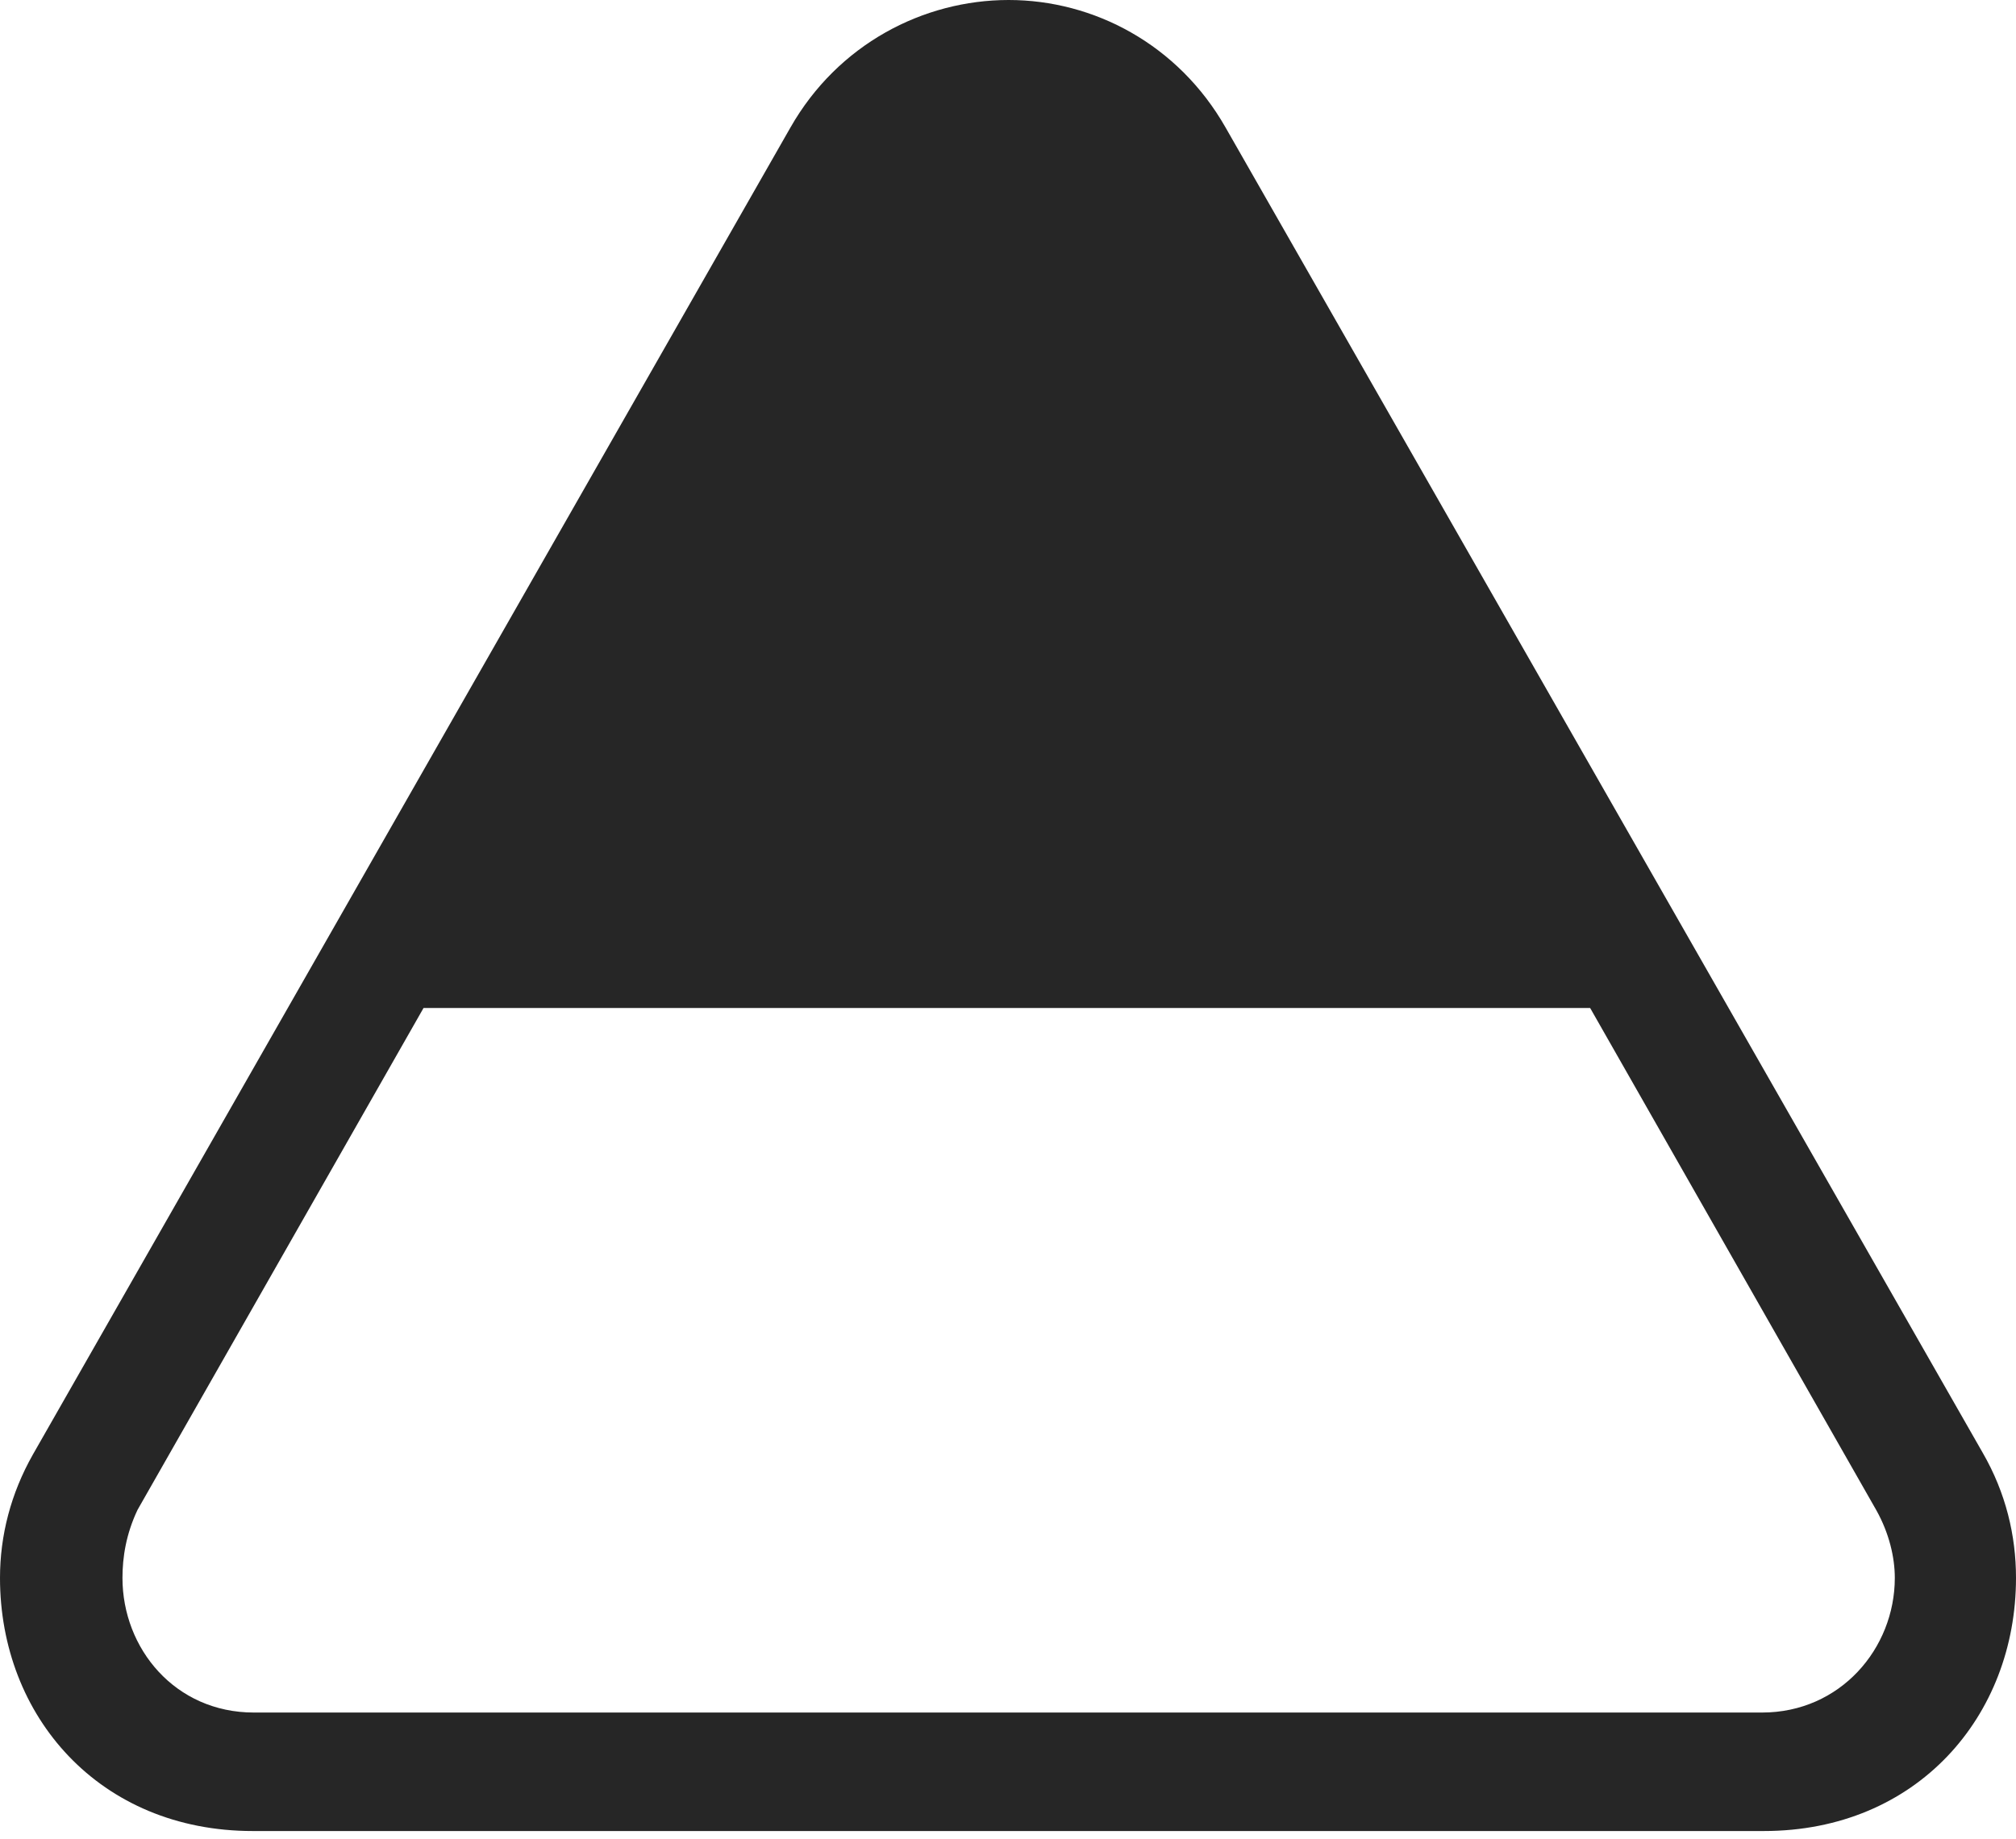 <?xml version="1.0" encoding="UTF-8"?>
<!--Generator: Apple Native CoreSVG 232.5-->
<!DOCTYPE svg
PUBLIC "-//W3C//DTD SVG 1.1//EN"
       "http://www.w3.org/Graphics/SVG/1.1/DTD/svg11.dtd">
<svg version="1.1" xmlns="http://www.w3.org/2000/svg" xmlns:xlink="http://www.w3.org/1999/xlink" width="101.055" height="92.186">
 <g>
  <rect height="92.186" opacity="0" width="101.055" x="0" y="0"/>
  <path d="M0 79.113C0 86.043 4.979 91.803 12.674 91.803L88.411 91.803C96.091 91.803 101.055 86.043 101.055 79.113C101.055 76.988 100.545 74.845 99.385 72.836L61.436 6.397C59.063 2.226 54.828 0 50.56 0C46.273 0 41.992 2.226 39.62 6.397L1.655 72.915C0.541 74.878 0 76.988 0 79.113ZM6.139 79.113C6.139 78.083 6.316 76.921 6.895 75.699L21.23 50.539L79.709 50.539L94.062 75.733C94.69 76.861 94.98 78.068 94.98 79.113C94.98 82.655 92.243 85.862 88.329 85.862L12.723 85.862C8.779 85.862 6.139 82.655 6.139 79.113Z" fill="#000000" fill-opacity="0.85"/>
 </g>
</svg>

